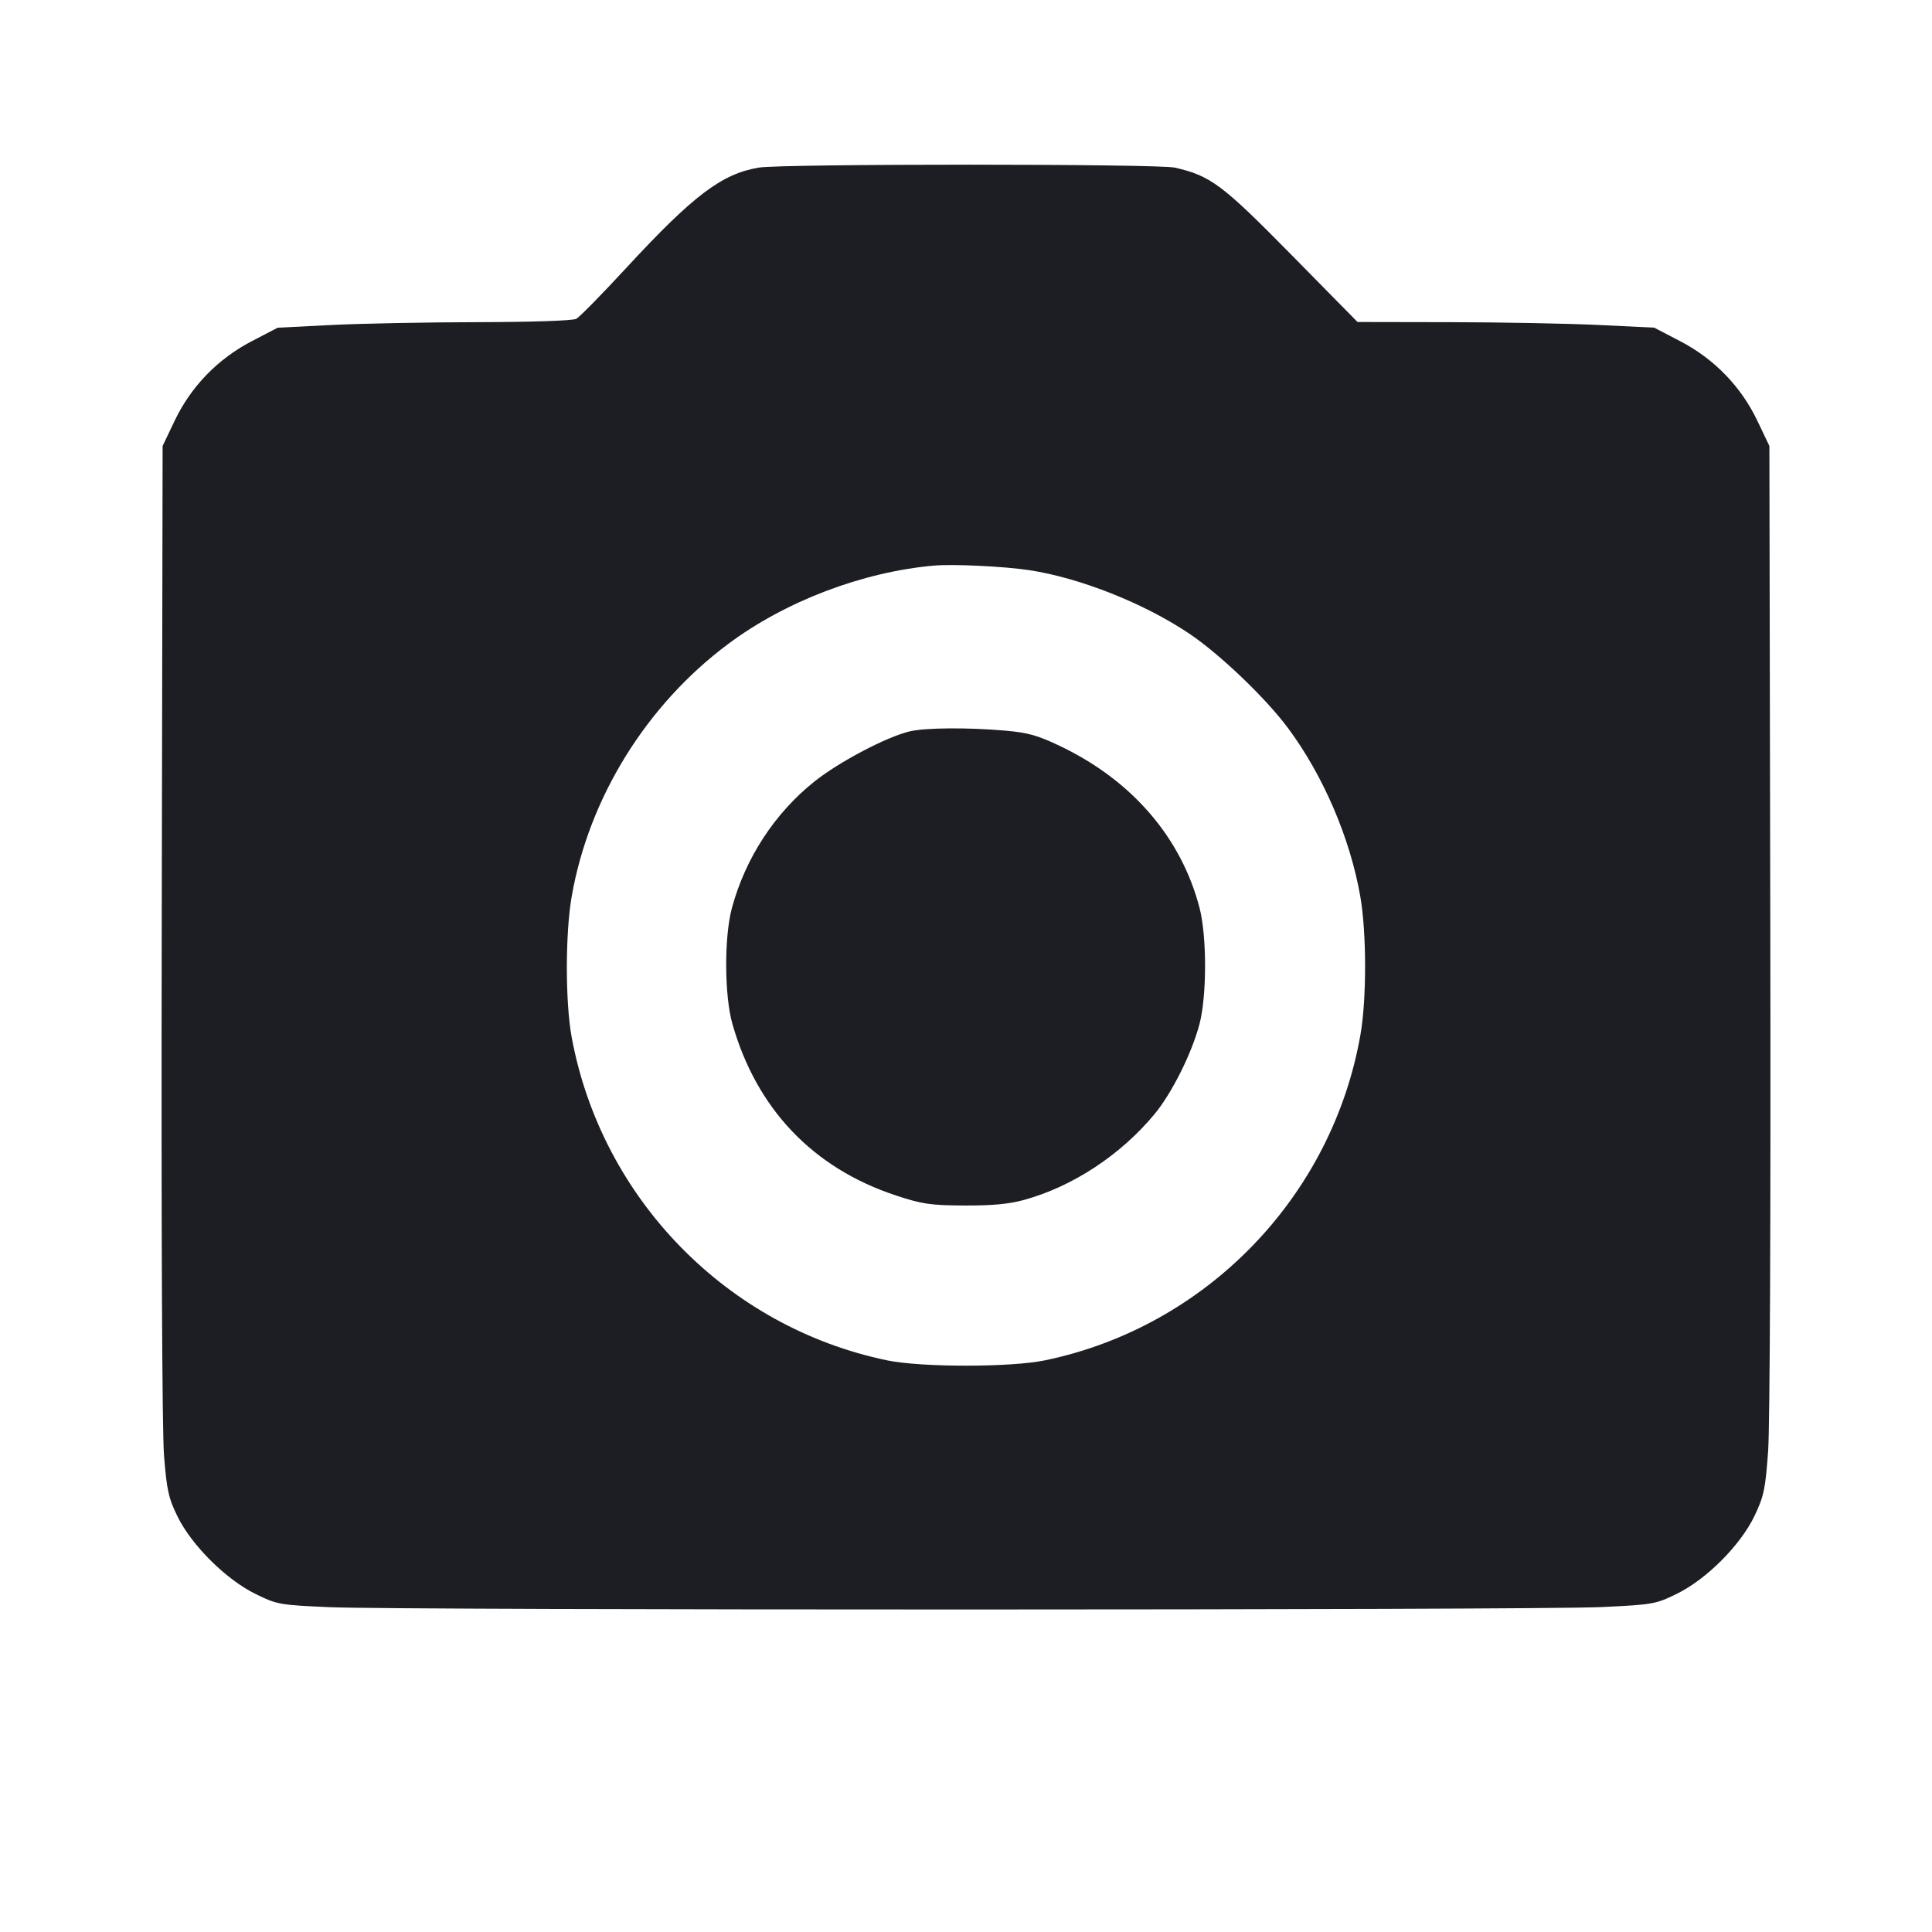 <svg viewBox="0 0 2400 2400" fill="none" xmlns="http://www.w3.org/2000/svg"><path d="M942.602 208.196 C 896.596 215.915,861.077 242.819,777.713 333.088 C 747.701 365.586,719.856 393.936,715.835 396.088 C 711.583 398.364,660.327 400.080,593.263 400.191 C 529.868 400.297,448.067 401.892,411.483 403.738 L 344.966 407.092 312.895 423.778 C 270.529 445.819,237.291 480.091,216.935 522.721 L 202.000 554.000 200.906 1156.000 C 200.238 1523.552,201.340 1777.381,203.734 1807.765 C 207.153 1851.158,209.299 1860.889,220.496 1883.765 C 238.072 1919.674,280.919 1962.217,317.593 1980.173 C 344.320 1993.258,347.210 1993.771,409.593 1996.511 C 498.408 2000.412,1906.202 2000.303,1988.874 1996.389 C 2053.486 1993.330,2056.665 1992.774,2082.874 1979.943 C 2120.034 1961.751,2162.307 1919.322,2179.678 1882.780 C 2191.167 1858.613,2193.046 1849.643,2196.431 1802.780 C 2198.675 1771.721,2199.783 1503.896,2199.122 1152.000 L 2198.000 554.000 2183.065 522.721 C 2162.696 480.063,2129.475 445.821,2087.036 423.742 L 2054.895 407.020 1986.448 403.720 C 1948.801 401.905,1865.885 400.325,1802.188 400.210 L 1686.376 400.000 1604.188 316.514 C 1518.037 229.002,1503.990 218.487,1459.553 208.242 C 1438.454 203.378,971.564 203.336,942.602 208.196 M1278.593 708.279 C 1341.491 717.855,1420.635 749.189,1476.787 786.746 C 1514.893 812.234,1571.919 866.688,1599.935 904.342 C 1643.705 963.169,1677.169 1041.066,1689.808 1113.541 C 1697.659 1158.562,1697.768 1240.816,1690.035 1285.160 C 1654.871 1486.802,1498.112 1648.539,1297.721 1689.931 C 1255.357 1698.681,1144.643 1698.681,1102.279 1689.931 C 903.343 1648.839,747.228 1489.032,710.180 1288.558 C 702.168 1245.205,702.174 1159.518,710.192 1113.541 C 731.551 991.059,803.072 875.651,904.499 800.004 C 975.692 746.905,1070.937 710.602,1160.000 702.616 C 1183.597 700.500,1247.560 703.554,1278.593 708.279 M1130.278 908.489 C 1101.633 915.205,1042.442 946.314,1011.752 970.783 C 962.396 1010.136,925.912 1066.067,909.197 1128.000 C 899.473 1164.034,899.795 1236.761,909.835 1272.000 C 939.902 1377.524,1010.008 1451.073,1112.879 1485.017 C 1145.671 1495.837,1155.598 1497.294,1198.000 1497.517 C 1232.387 1497.698,1253.374 1495.742,1272.000 1490.622 C 1332.472 1473.996,1392.072 1434.819,1434.201 1384.000 C 1455.796 1357.950,1480.570 1308.295,1490.080 1272.000 C 1499.241 1237.036,1499.279 1163.212,1490.155 1128.000 C 1467.566 1040.828,1406.595 969.828,1317.691 927.169 C 1289.172 913.484,1277.288 910.118,1248.623 907.605 C 1202.466 903.557,1149.632 903.952,1130.278 908.489 " fill="#1D1E23" stroke="none" fill-rule="evenodd"/></svg>